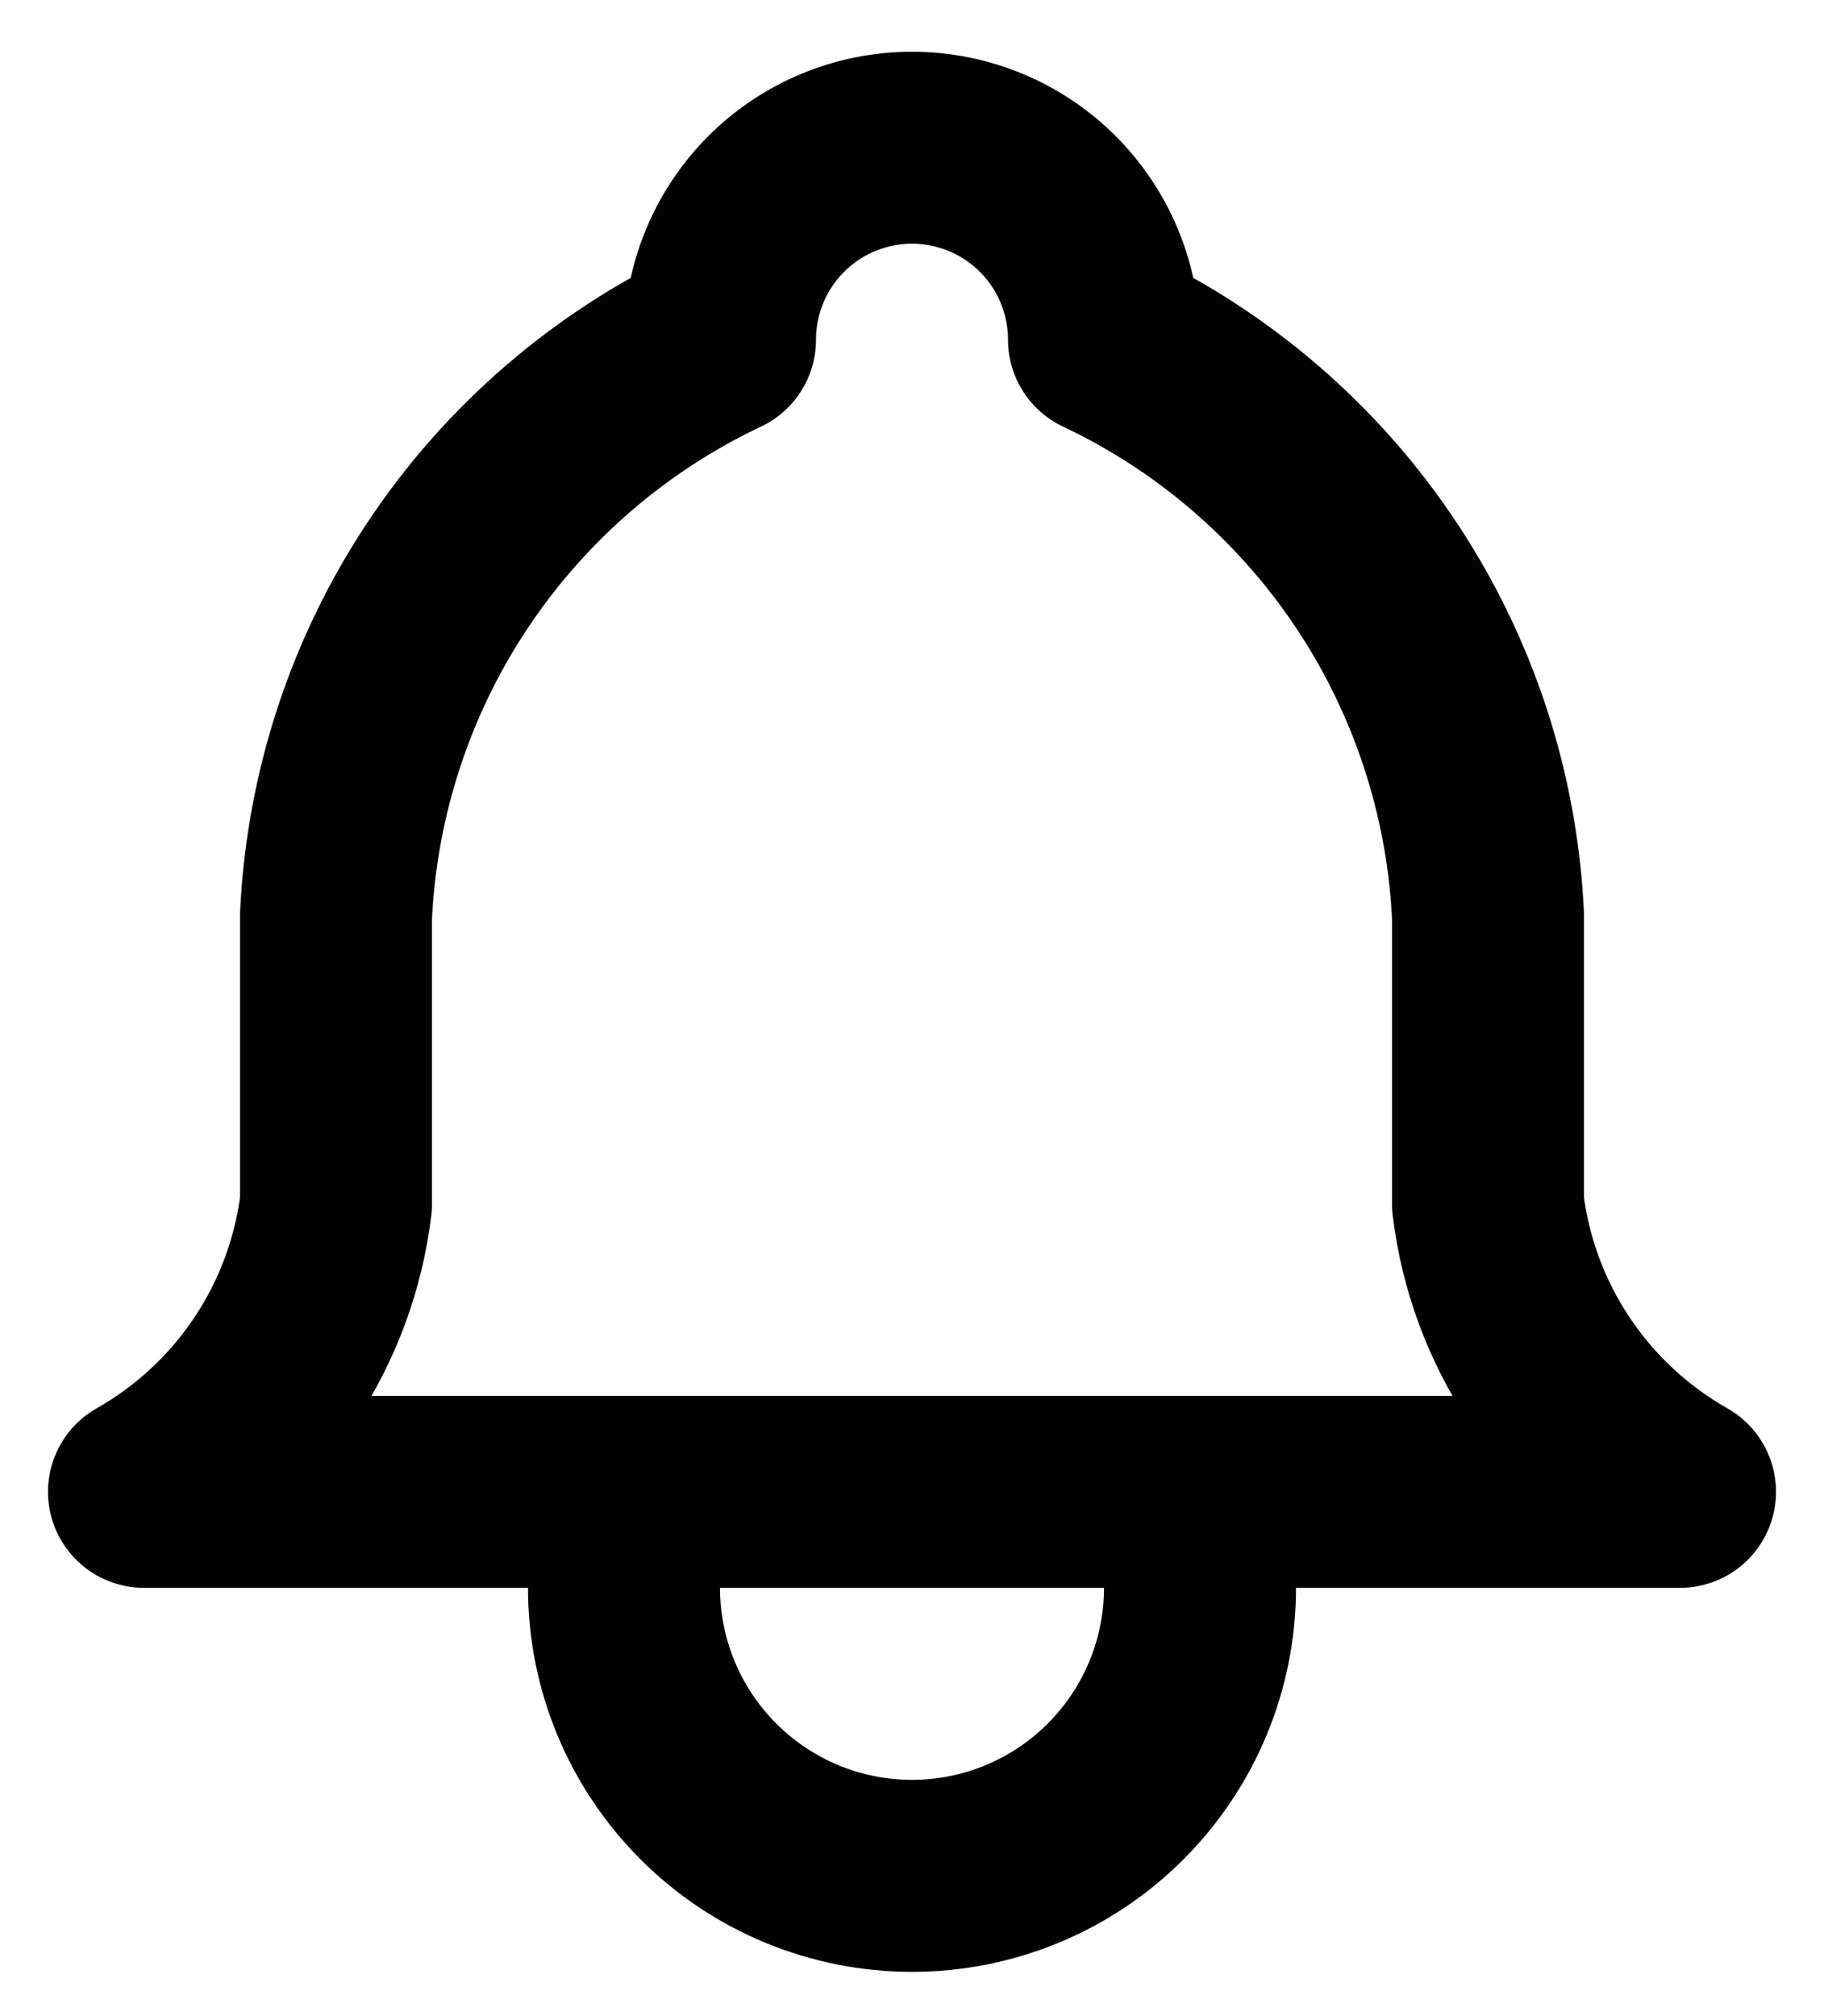 <svg width="19" height="21" viewBox="0 0 19 21" fill="none" xmlns="http://www.w3.org/2000/svg">
    <path d="M6.5 15.539V16.539C6.5 17.334 6.816 18.097 7.379 18.66C7.941 19.223 8.704 19.539 9.5 19.539C10.296 19.539 11.059 19.223 11.621 18.66C12.184 18.097 12.5 17.334 12.5 16.539V15.539M7.5 3.539C7.5 3.008 7.711 2.499 8.086 2.124C8.461 1.749 8.97 1.539 9.5 1.539C10.03 1.539 10.539 1.749 10.914 2.124C11.289 2.499 11.5 3.008 11.5 3.539C12.648 4.082 13.627 4.927 14.332 5.984C15.037 7.041 15.44 8.27 15.5 9.539V12.539C15.575 13.16 15.795 13.756 16.143 14.277C16.49 14.798 16.955 15.23 17.5 15.539H1.5C2.045 15.23 2.51 14.798 2.857 14.277C3.205 13.756 3.425 13.16 3.5 12.539V9.539C3.56 8.27 3.963 7.041 4.668 5.984C5.373 4.927 6.352 4.082 7.5 3.539Z" stroke="#020202" stroke-width="2" stroke-linecap="round" stroke-linejoin="round"/>
</svg>
